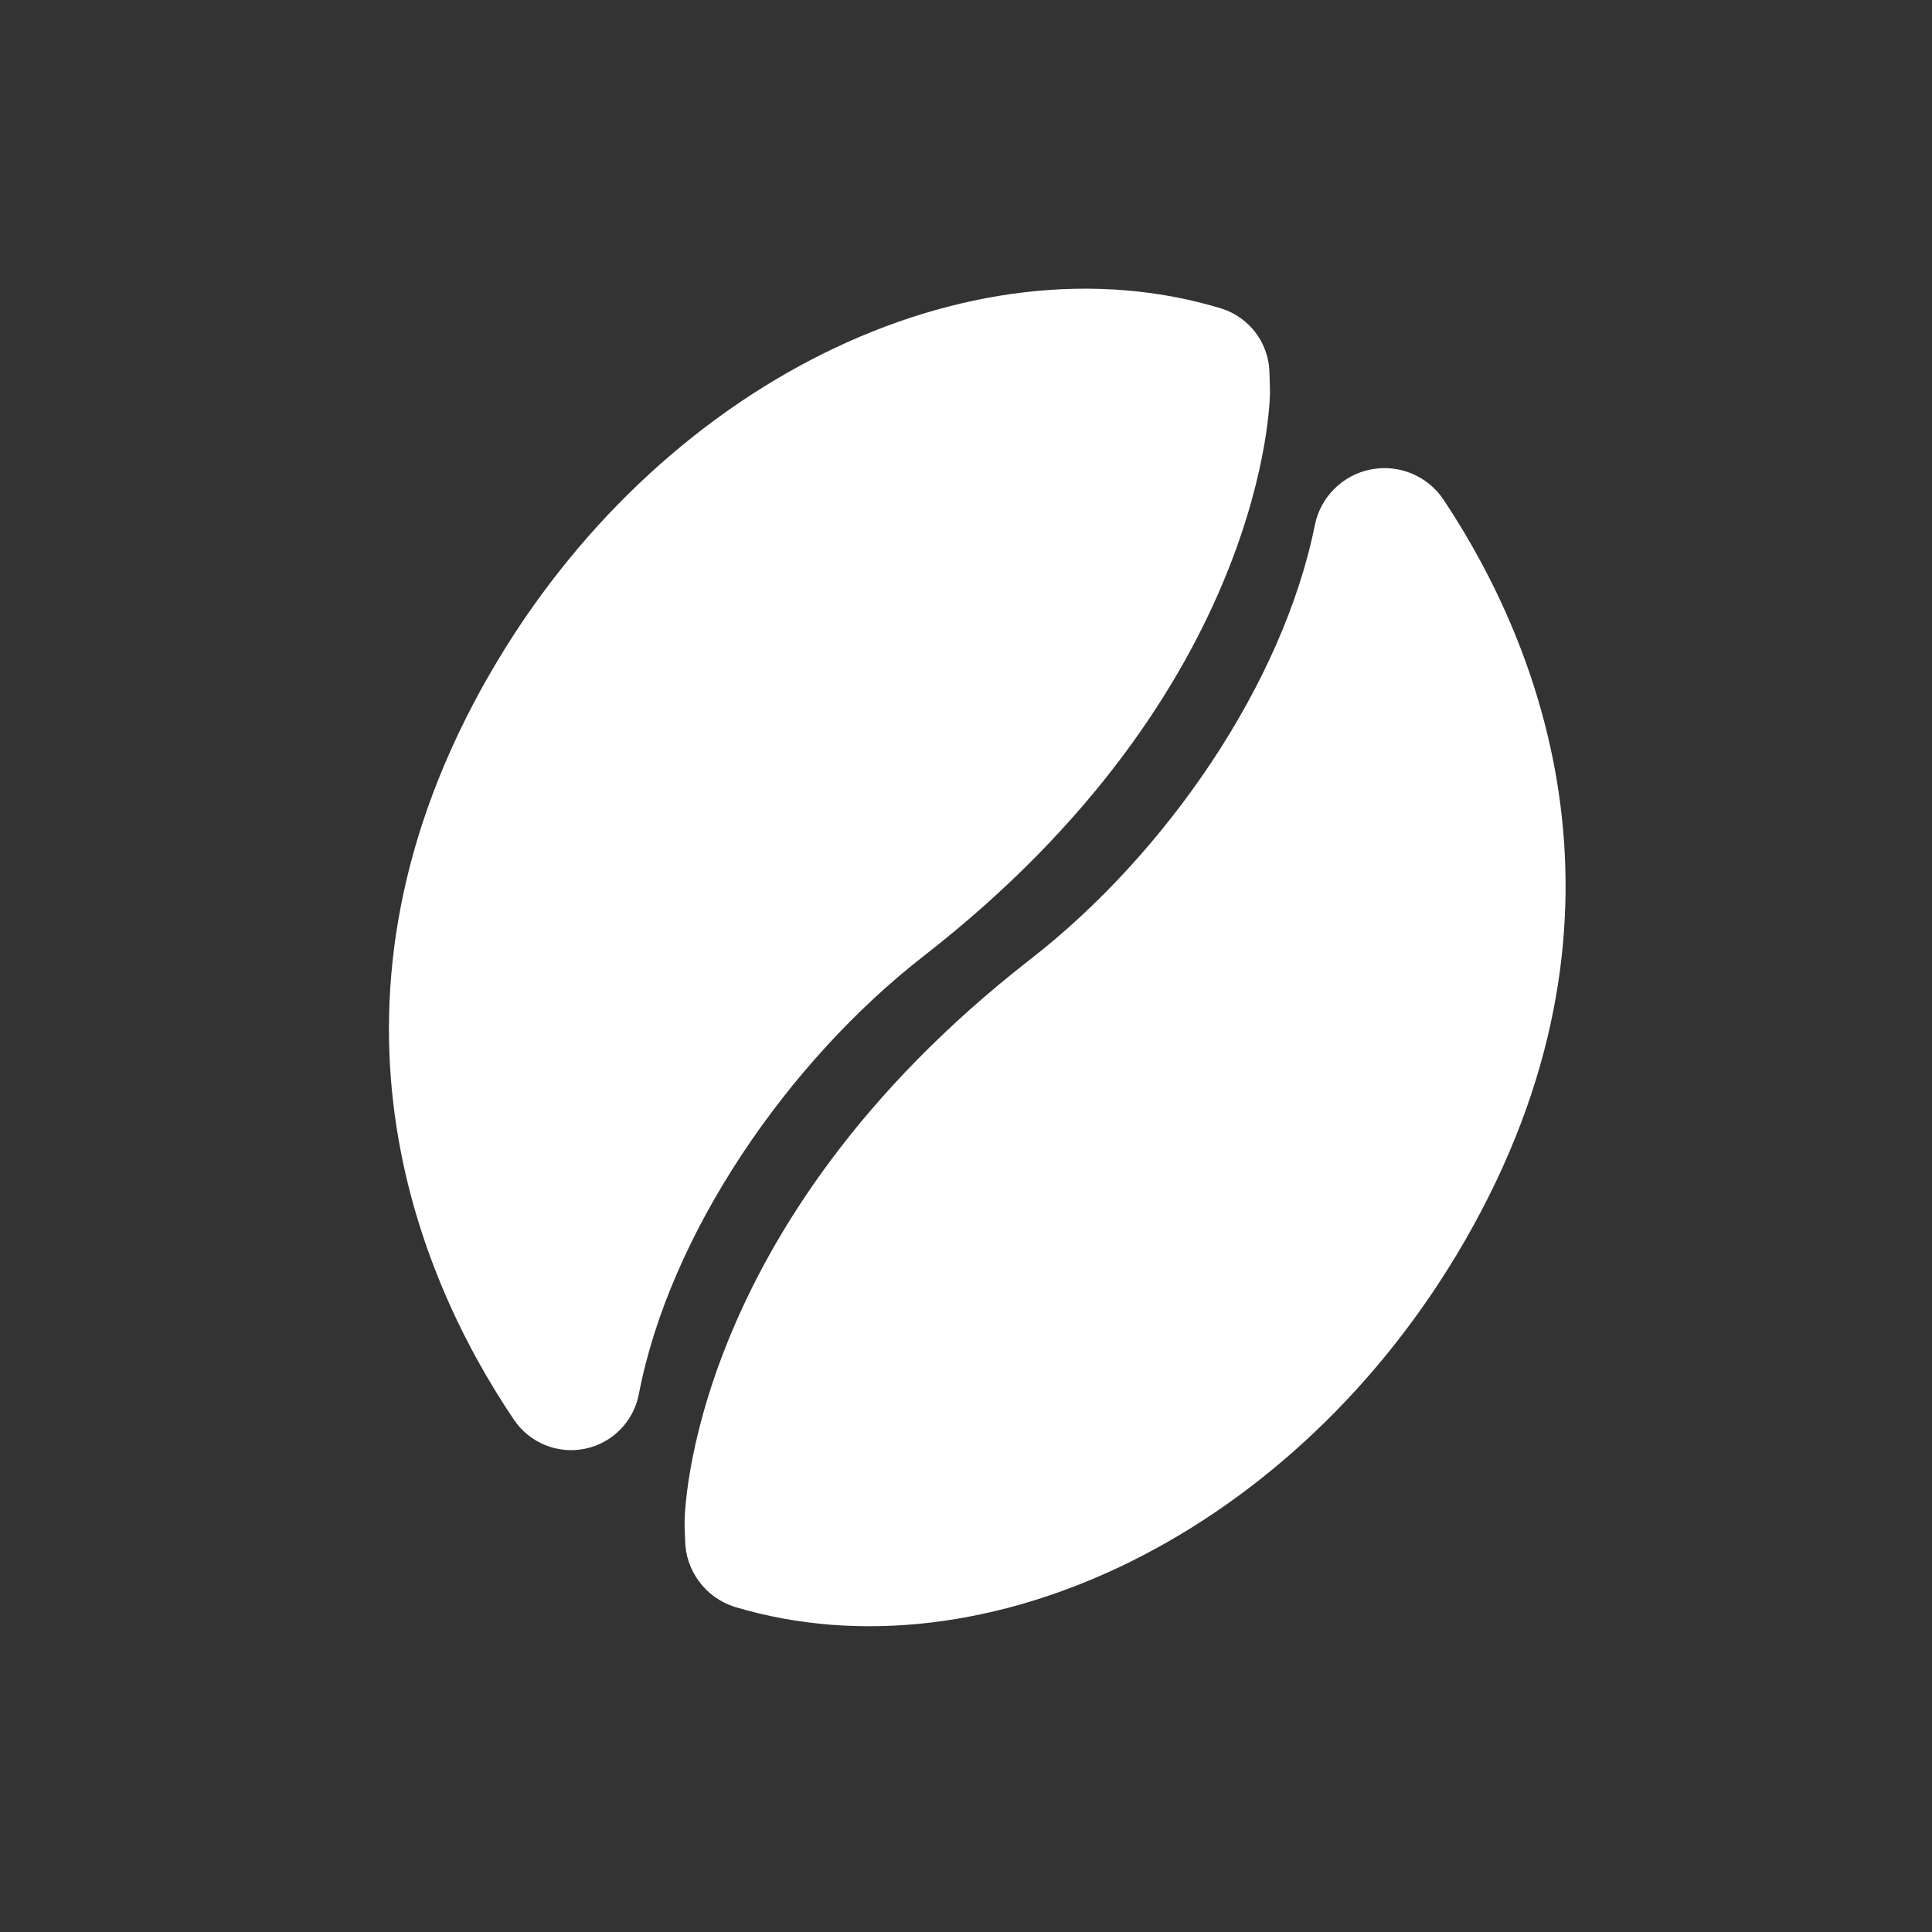 <svg xmlns="http://www.w3.org/2000/svg" xmlns:xlink="http://www.w3.org/1999/xlink" width="500" zoomAndPan="magnify" viewBox="0 0 375 375" height="500" preserveAspectRatio="xMidYMid meet" version="1.0"><rect x="0" y="0" width="375" height="375" fill="#333333" stroke="none"/><defs><clipPath id="54fda7ef73"><path d="M 12.746 12.746 L 362.246 12.746 L 362.246 362.246 L 12.746 362.246 Z M 12.746 12.746 " clip-rule="nonzero"/></clipPath></defs><g clip-path="url(#54fda7ef73)"><path stroke-linecap="butt" transform="matrix(5.461, 0, 0, 5.461, -6278.253, -1385.254)" fill="none" stroke-linejoin="round" d="M -0 -0 L 1280 -0 L 1280 800 L -0 800 Z M -0 -0 " stroke="#ffffff" stroke-width="1" stroke-opacity="1" stroke-miterlimit="2"/></g><path stroke-linecap="butt" transform="matrix(4.729, 2.73, -2.73, 4.729, -2356.051, -3503.539)" fill-opacity="1" fill="#ffffff" fill-rule="evenodd" stroke-linejoin="round" d="M 737.673 328.231 C 738.494 328.056 739.334 328.427 739.757 329.152 C 739.955 329.463 740.106 329.722 740.106 329.722 C 740.106 329.722 745.206 338.581 739.429 352.782 C 737.079 358.559 736.492 366.083 738.435 371.679 C 738.697 372.426 738.482 373.258 737.89 373.784 C 737.298 374.31 736.447 374.426 735.735 374.077 C 730.192 371.375 722.028 365.058 722.021 352 C 722.015 340.226 728.812 330.279 737.673 328.231 Z M 737.673 328.231 " stroke="#ffffff" stroke-width="1" stroke-opacity="1" stroke-miterlimit="2"/><path stroke-linecap="butt" transform="matrix(-4.729, -2.73, 2.73, -4.729, 2735.426, 3875.225)" fill-opacity="1" fill="#ffffff" fill-rule="evenodd" stroke-linejoin="round" d="M 737.609 328.246 C 738.465 328.06 739.344 328.446 739.785 329.203 C 739.97 329.49 740.106 329.722 740.106 329.722 C 740.106 329.722 745.206 338.581 739.429 352.782 C 737.1 358.507 736.503 365.948 738.383 371.527 C 738.646 372.304 738.415 373.164 737.796 373.703 C 737.177 374.243 736.294 374.356 735.56 373.989 C 730.02 371.241 722.028 364.92 722.021 352 C 722.016 340.255 728.779 330.328 737.609 328.246 Z M 737.609 328.246 " stroke="#ffffff" stroke-width="1" stroke-opacity="1" stroke-miterlimit="2"/></svg>